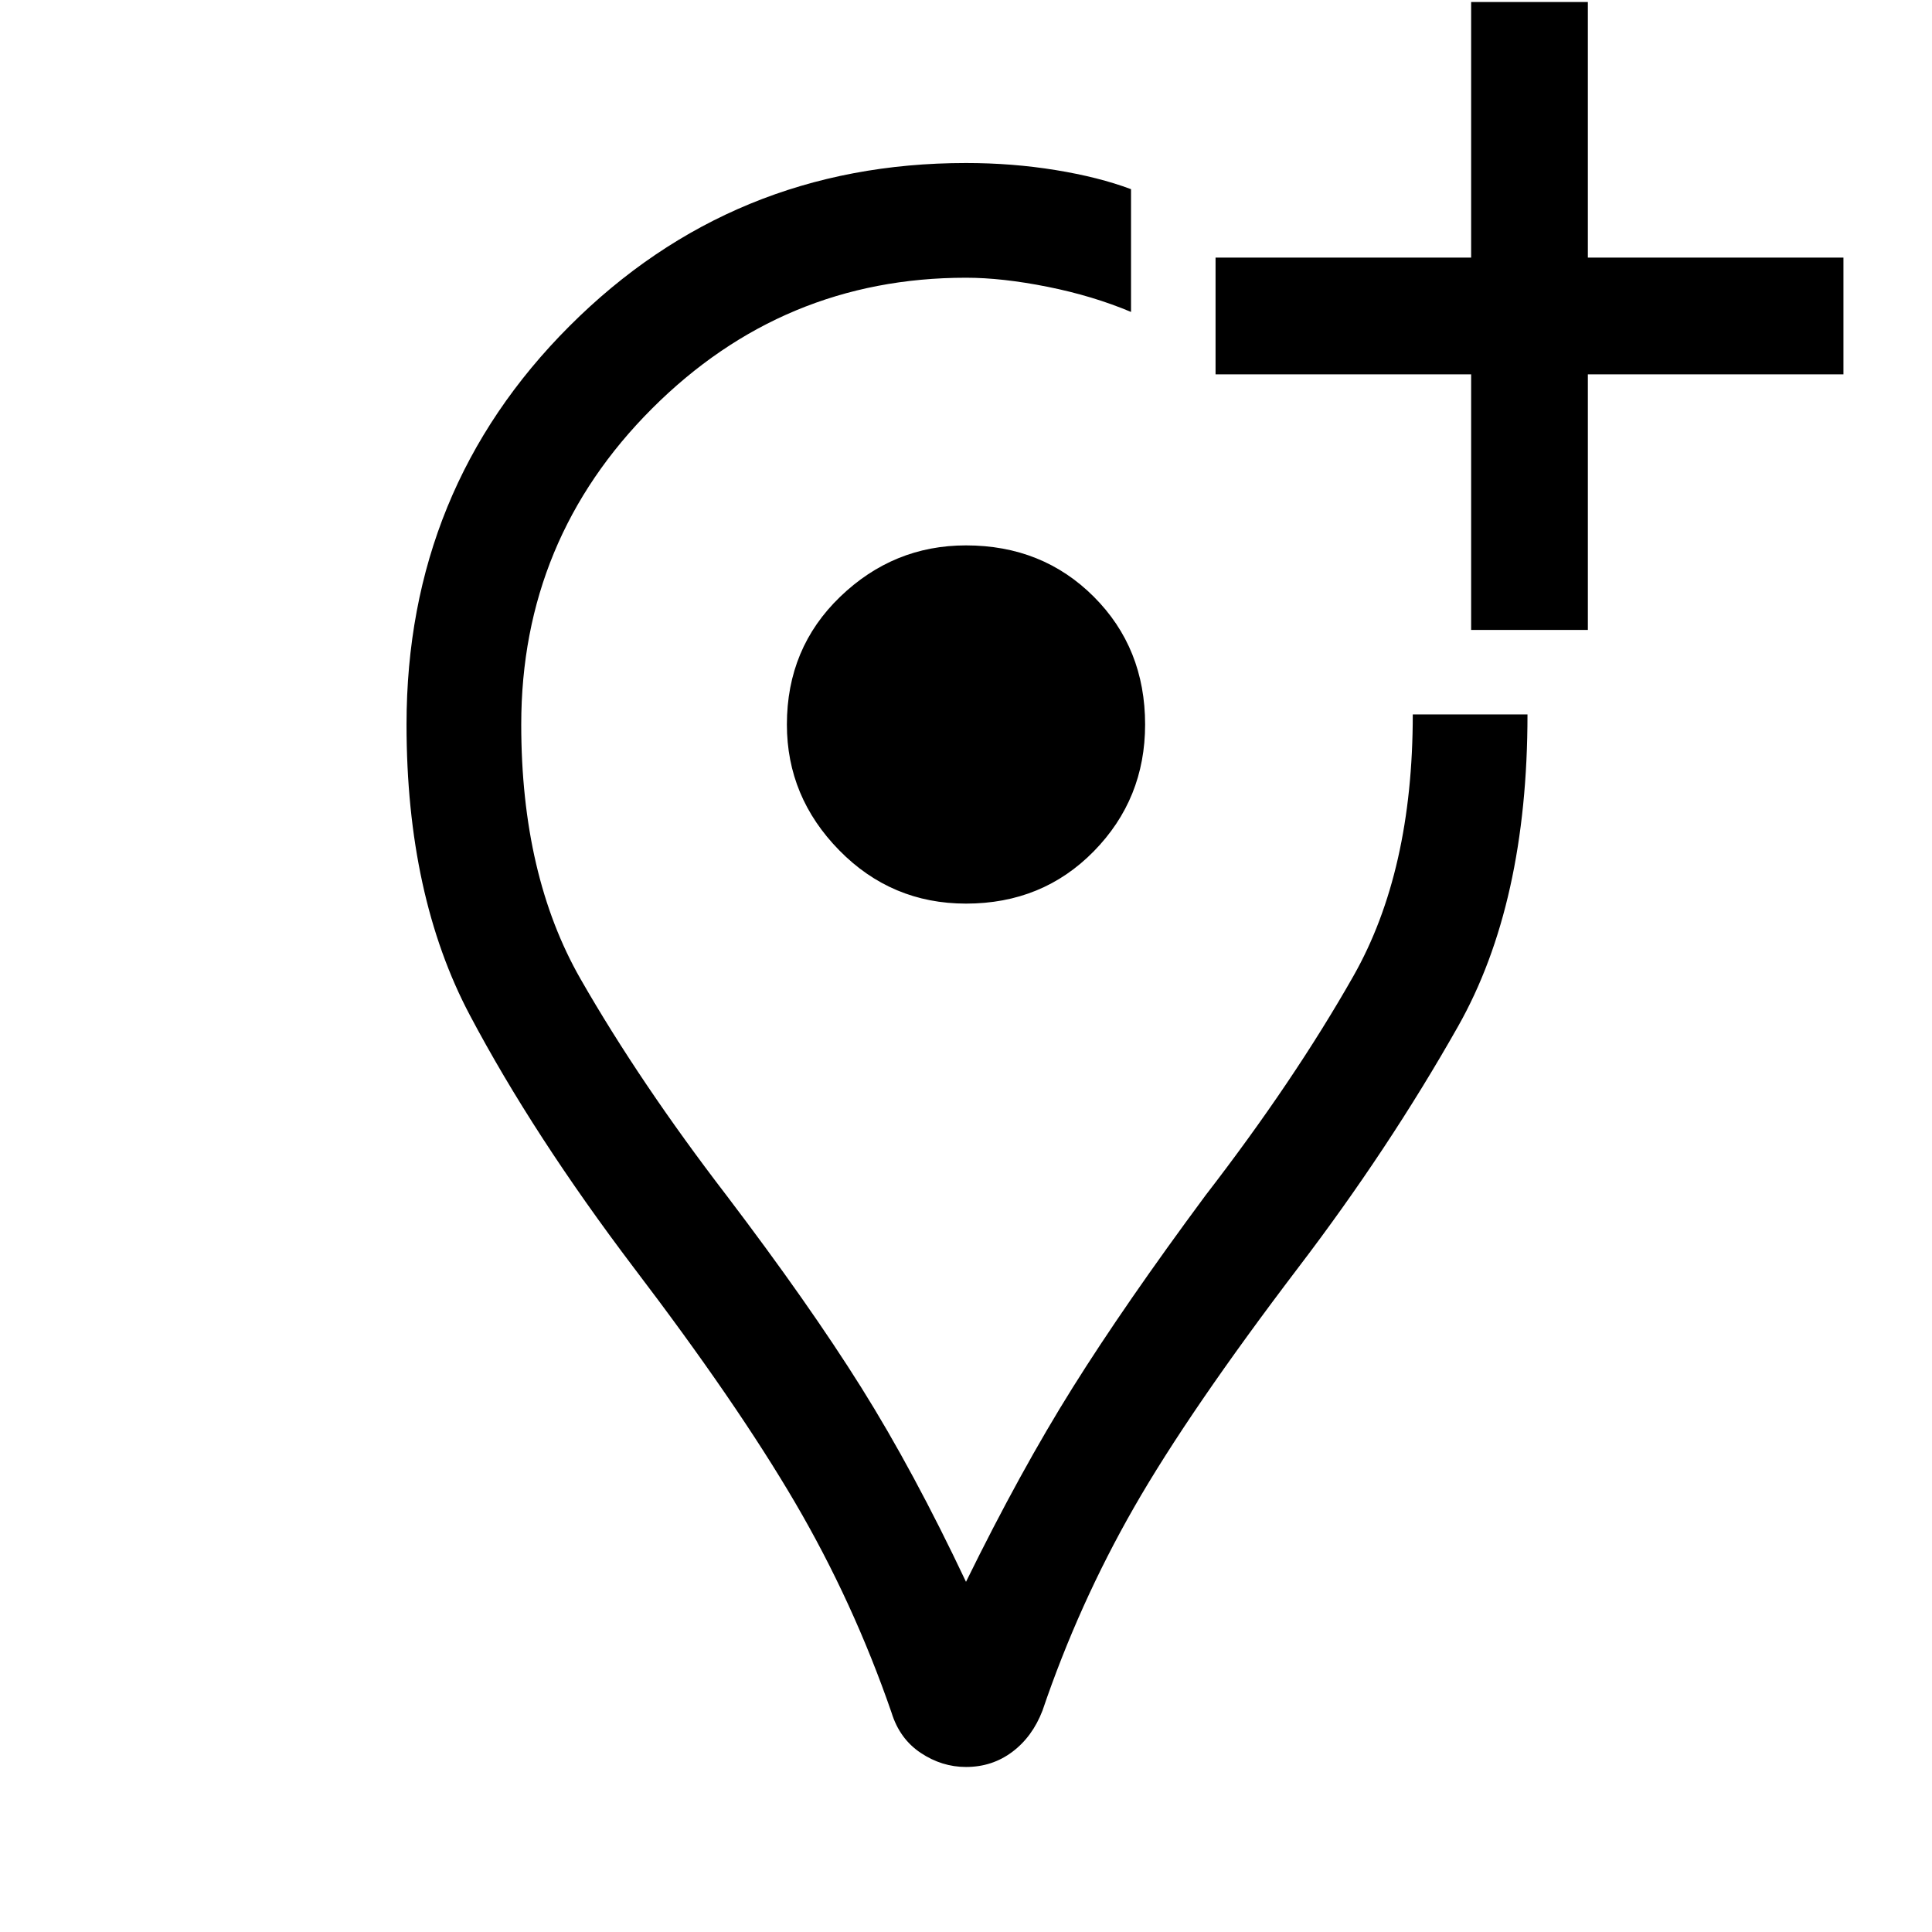 <svg xmlns="http://www.w3.org/2000/svg" height="48" width="48"><path d="M28.1 4.7V7.75Q27.15 7.35 26.025 7.125Q24.9 6.9 24 6.9Q19.45 6.9 16.2 10.15Q12.95 13.4 12.95 18Q12.95 21.75 14.425 24.325Q15.9 26.9 18.05 29.7Q20.1 32.4 21.4 34.475Q22.7 36.55 24 39.3Q25.35 36.55 26.65 34.475Q27.95 32.4 29.95 29.7Q32.15 26.85 33.625 24.25Q35.1 21.65 35.1 17.75H37.95Q37.95 22.45 36.225 25.5Q34.5 28.55 32.25 31.5Q29.55 35.05 28.175 37.45Q26.8 39.85 25.9 42.5Q25.65 43.15 25.15 43.525Q24.65 43.9 24 43.9Q23.4 43.9 22.875 43.55Q22.35 43.2 22.15 42.55Q21.2 39.8 19.75 37.325Q18.3 34.85 15.75 31.5Q13.25 28.2 11.675 25.225Q10.1 22.25 10.1 18Q10.1 12.15 14.15 8.1Q18.2 4.05 24 4.05Q25.15 4.05 26.225 4.225Q27.3 4.4 28.1 4.7ZM36.55 15.65V9.3H30.2V6.4H36.55V0.05H39.45V6.4H45.8V9.3H39.45V15.65ZM24 18Q24 18 24 18Q24 18 24 18Q24 18 24 18Q24 18 24 18Q24 18 24 18Q24 18 24 18Q24 18 24 18Q24 18 24 18Q24 18 24 18Q24 18 24 18Q24 18 24 18Q24 18 24 18ZM24 22.45Q25.9 22.45 27.175 21.15Q28.45 19.85 28.45 18Q28.45 16.1 27.175 14.825Q25.9 13.55 24 13.55Q22.2 13.55 20.875 14.825Q19.55 16.1 19.55 18Q19.55 19.8 20.85 21.125Q22.15 22.45 24 22.45Z"/></svg>
